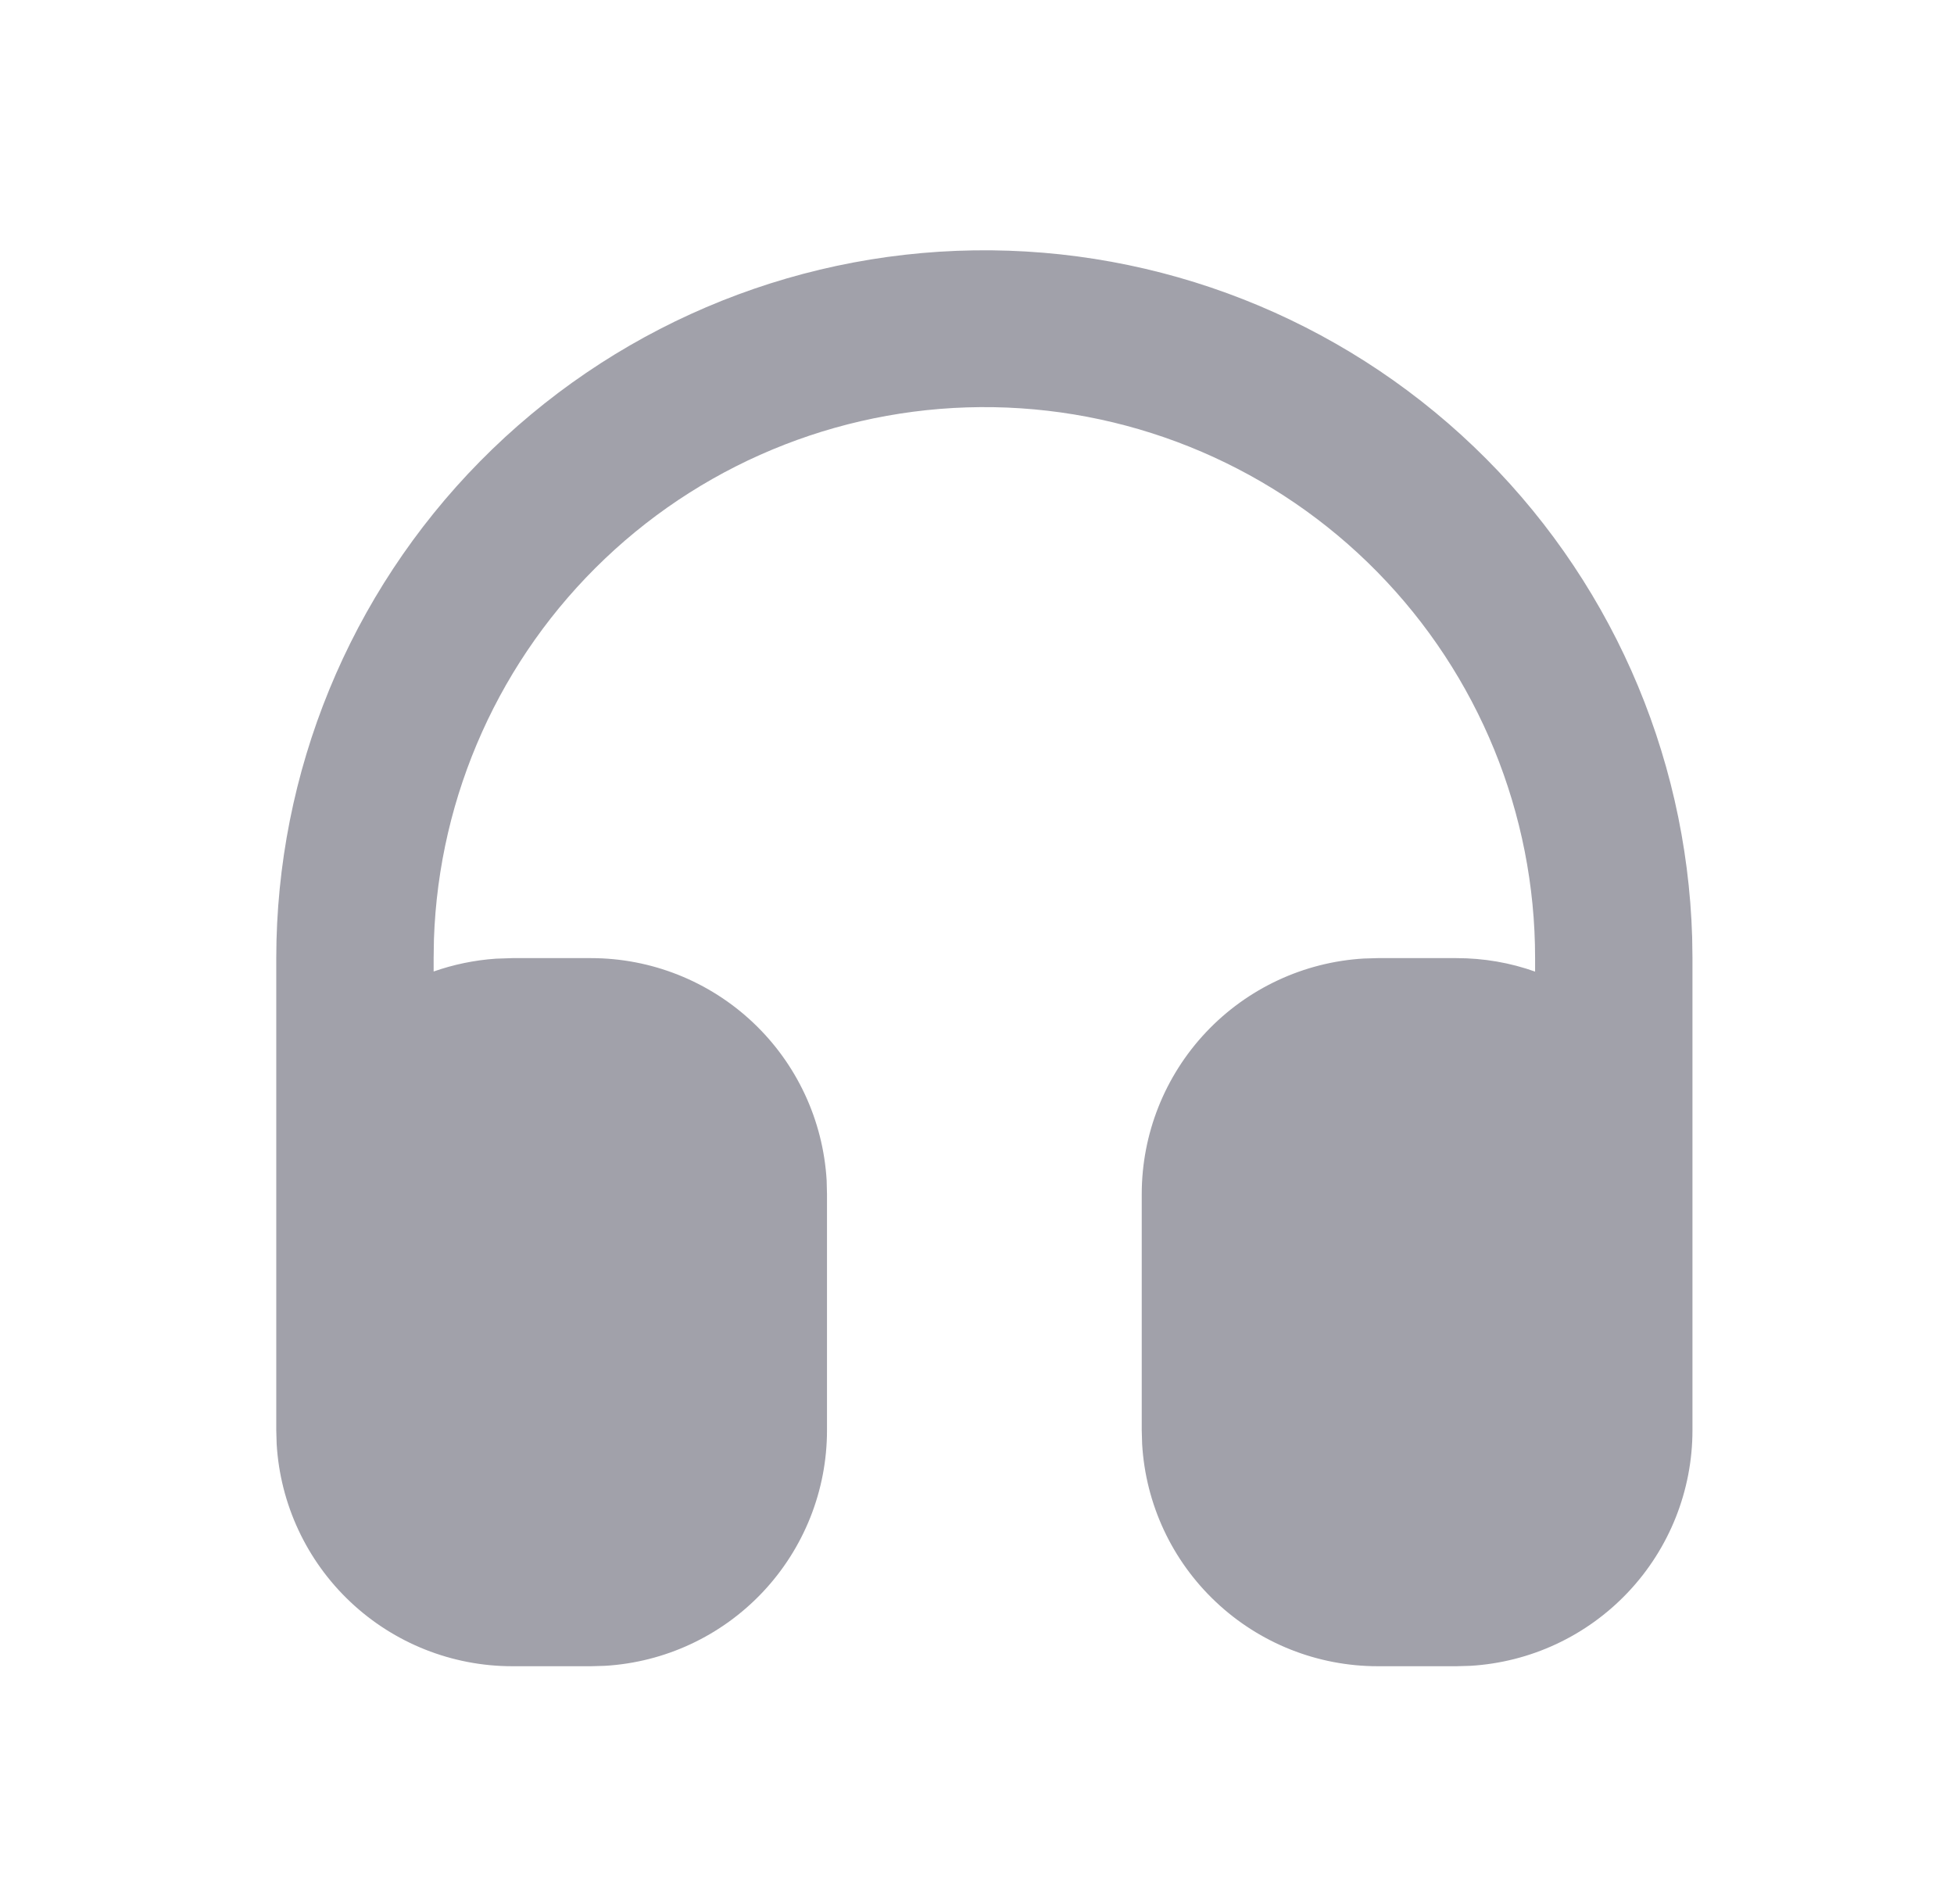 <svg width="39" height="38" viewBox="0 0 39 38" fill="none" xmlns="http://www.w3.org/2000/svg">
<rect width="39" height="38" fill="#1E1E1E"/>
<g id="Expans Dasboard" clip-path="url(#clip0_0_1)">
<rect width="1920" height="1908" transform="translate(-68 -586)" fill="#F0F2F3"/>
<rect id="Rectangle 5490" x="-68" y="-586" width="175.391" height="1360.61" fill="white"/>
<g id="Rectangle 5498">
<mask id="path-2-inside-1_0_1" fill="white">
<path d="M-68 -586H327V1322H-68V-586Z"/>
</mask>
<path d="M-68 -586H327V1322H-68V-586Z" fill="white"/>
<path d="M326 -586V1322H328V-586H326Z" fill="#B9B9B9" mask="url(#path-2-inside-1_0_1)"/>
</g>
<g id="Group 1171275937">
<g id="Group 1171275936">
<g id="Group 1171275935">
<g id="Frame 1321315191">
<g id="Frame 1321315190">
<g id="Frame" clip-path="url(#clip1_0_1)">
<path id="Vector" d="M33.78 28.545C33.78 29.747 33.321 30.903 32.496 31.777C31.672 32.651 30.545 33.178 29.345 33.248L29.069 33.256H27.499C26.297 33.256 25.141 32.797 24.267 31.972C23.392 31.148 22.866 30.021 22.796 28.821L22.788 28.545V23.834C22.788 22.632 23.247 21.476 24.071 20.602C24.895 19.728 26.023 19.201 27.222 19.131L27.499 19.123H29.069C29.62 19.123 30.149 19.217 30.639 19.392V19.123C30.641 16.239 29.509 13.471 27.488 11.414C25.467 9.357 22.719 8.177 19.836 8.127C16.953 8.078 14.165 9.163 12.075 11.15C9.985 13.136 8.759 15.864 8.661 18.746L8.655 19.123V19.39C9.048 19.252 9.465 19.164 9.897 19.134L10.225 19.123H11.796C12.997 19.123 14.153 19.582 15.028 20.407C15.902 21.231 16.428 22.358 16.499 23.558L16.506 23.834V28.545C16.507 29.747 16.047 30.903 15.223 31.777C14.399 32.651 13.271 33.178 12.072 33.248L11.796 33.256H10.225C9.024 33.256 7.867 32.797 6.993 31.972C6.119 31.148 5.593 30.021 5.522 28.821L5.514 28.545V19.123C5.516 15.412 6.977 11.85 9.582 9.207C12.188 6.564 15.728 5.052 19.439 4.997C23.15 4.942 26.733 6.35 29.416 8.915C32.098 11.48 33.663 14.997 33.774 18.707L33.78 19.123V28.545Z" fill="#A1A1AA"/>
</g>
</g>
</g>
</g>
</g>
</g>
</g>
<defs>
<clipPath id="clip0_0_1">
<rect width="1920" height="1908" fill="white" transform="translate(-68 -586)"/>
</clipPath>
<clipPath id="clip1_0_1">
<rect width="37.687" height="37.687" fill="white" transform="translate(0.803 0.279)"/>
</clipPath>
</defs>
</svg>
